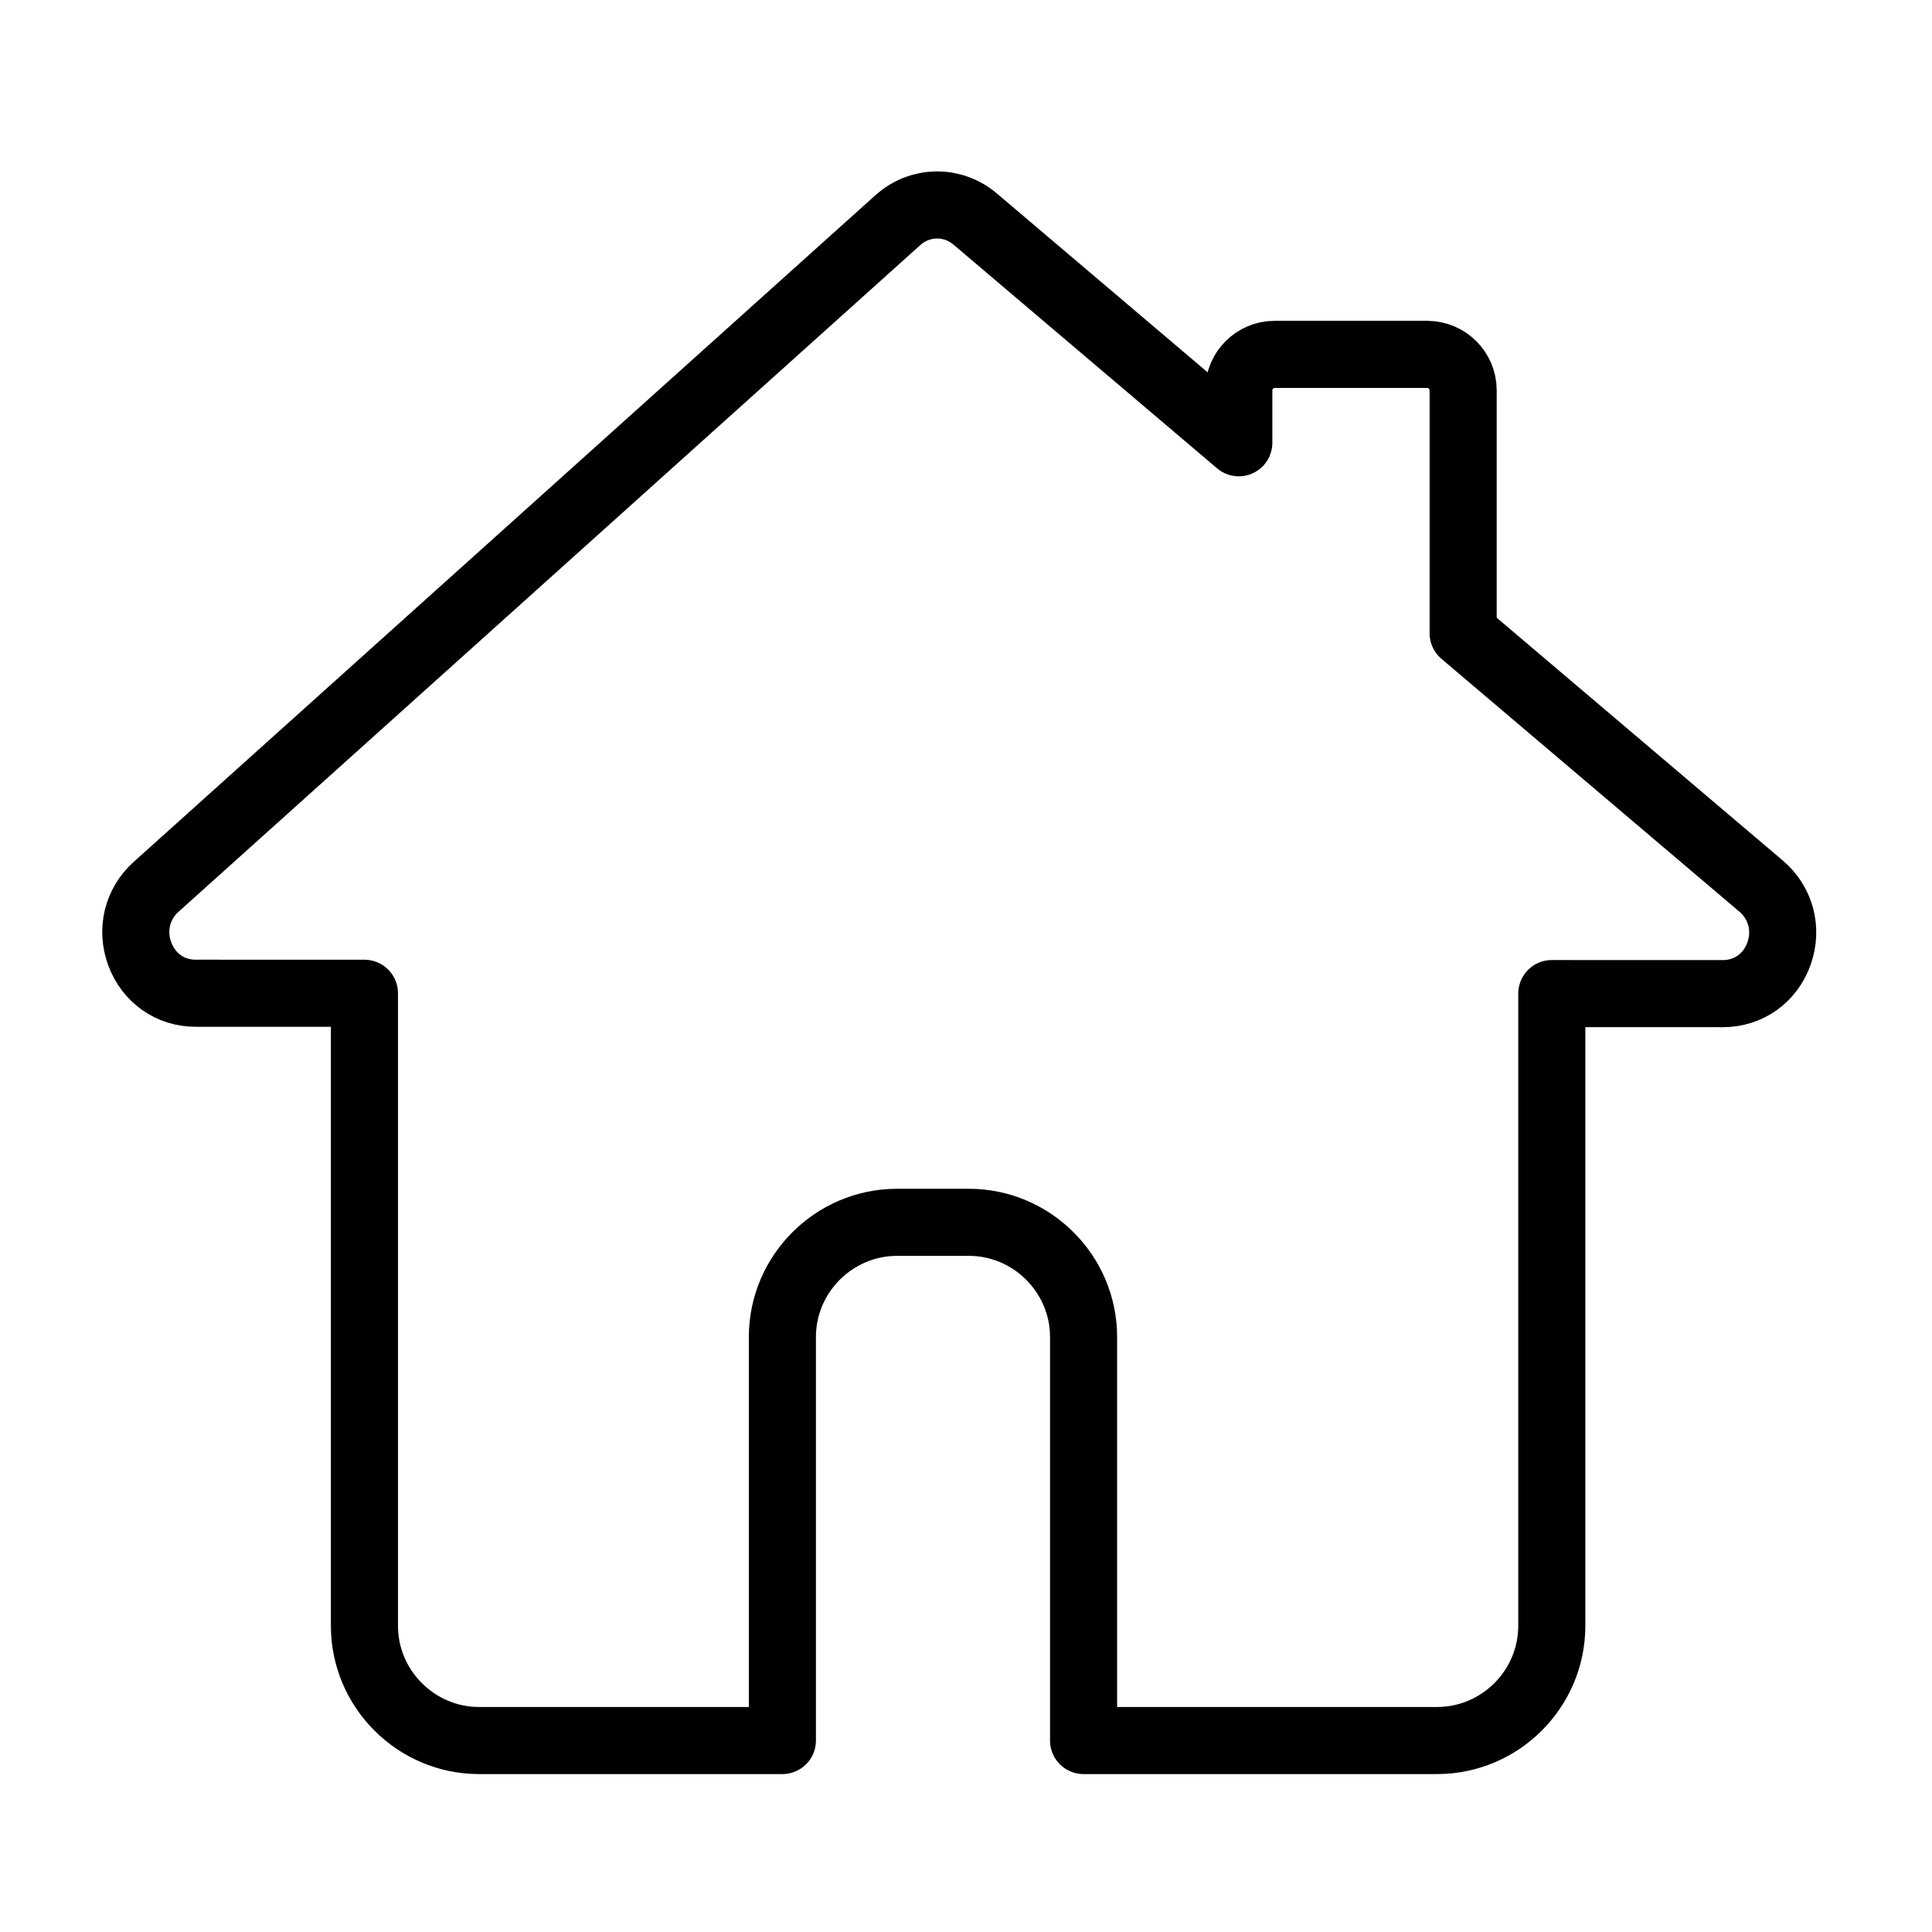 <?xml version="1.0" encoding="UTF-8"?>
<!DOCTYPE svg PUBLIC "-//W3C//DTD SVG 1.1//EN" "http://www.w3.org/Graphics/SVG/1.1/DTD/svg11.dtd">
<!-- Creator: CorelDRAW 2021 (64-Bit) -->
<svg xmlns="http://www.w3.org/2000/svg" xml:space="preserve" width="0.8in" height="0.8in" version="1.1" style="shape-rendering:geometricPrecision; text-rendering:geometricPrecision; image-rendering:optimizeQuality; fill-rule:evenodd; clip-rule:evenodd"
viewBox="0 0 799.99 799.99"
 xmlns:xlink="http://www.w3.org/1999/xlink"
 xmlns:xodm="http://www.corel.com/coreldraw/odm/2003">
 <defs>
   <clipPath id="id0">
    <path d="M-2.81 2.8l800 0 0 800 -800 0 0 -800z"/>
   </clipPath>
 </defs>
 <g id="Layer_x0020_1">
  <path  style="fill:none;stroke:black;stroke-width:27.78;stroke-linecap:round;stroke-linejoin:round;stroke-miterlimit:2.613" d="M591.02 146.75c8.16,0 14.83,6.67 14.83,14.83l0 100.63 123.37 104.7c8.15,6.91 11.03,17.76 7.43,27.92 -3.6,10.16 -12.62,16.61 -23.22,16.61l-70.87 -0.02 0 261.79c0,26.13 -21.38,47.5 -47.5,47.5l-146.38 0 0 -167.08c0,-26.13 -21.38,-47.5 -47.51,-47.5l-29.71 0c-26.13,0 -47.5,21.38 -47.5,47.5l0 167.08 -125.56 0c-26.13,0 -47.5,-21.38 -47.5,-47.5l0 -261.92 -69.94 -0.02c-10.47,-0 -19.39,-6.3 -23.09,-16.29 -3.7,-9.99 -1.08,-20.72 6.78,-27.78l307.08 -276c9.2,-8.27 22.68,-8.46 32.11,-0.46l109.11 92.6 0 -21.77c0,-8.16 6.67,-14.83 14.83,-14.83l63.25 0z"/>
  <g>
  </g>
  <g style="clip-path:url(#id0)">
   <g>
    <path d="M-1206.87 -350.43l393.52 0c0.21,0 0.38,0.17 0.38,0.38l0 231.29c0,20.95 -17.15,38.09 -38.1,38.09l-117.38 0 0 -133.98c0,-20.95 -17.15,-38.1 -38.09,-38.1l-23.83 0c-20.95,0 -38.09,17.15 -38.09,38.1l0 133.98 -100.69 0c-20.95,0 -38.1,-17.14 -38.1,-38.09l0 -231.29c0,-0.21 0.17,-0.38 0.38,-0.38z"/>
    <path style="fill-rule:nonzero" d="M-756.13 -328.68l-507.2 -0.13c-8.39,-0 -15.55,-5.05 -18.51,-13.06 -2.96,-8.01 -0.87,-16.62 5.43,-22.28l246.26 -221.33c7.37,-6.63 18.19,-6.78 25.74,-0.37l260.94 221.46c6.53,5.54 8.85,14.24 5.96,22.39 -2.89,8.15 -10.13,13.33 -18.62,13.32z"/>
    <rect  x="-916.91" y="-540.94" width="74.51" height="113.69" rx="11.89" ry="10.36"/>
   </g>
  </g>
  <polygon style="fill:none" points="-2.81,2.8 797.19,2.8 797.19,802.8 -2.81,802.8 "/>
 </g>
</svg>
